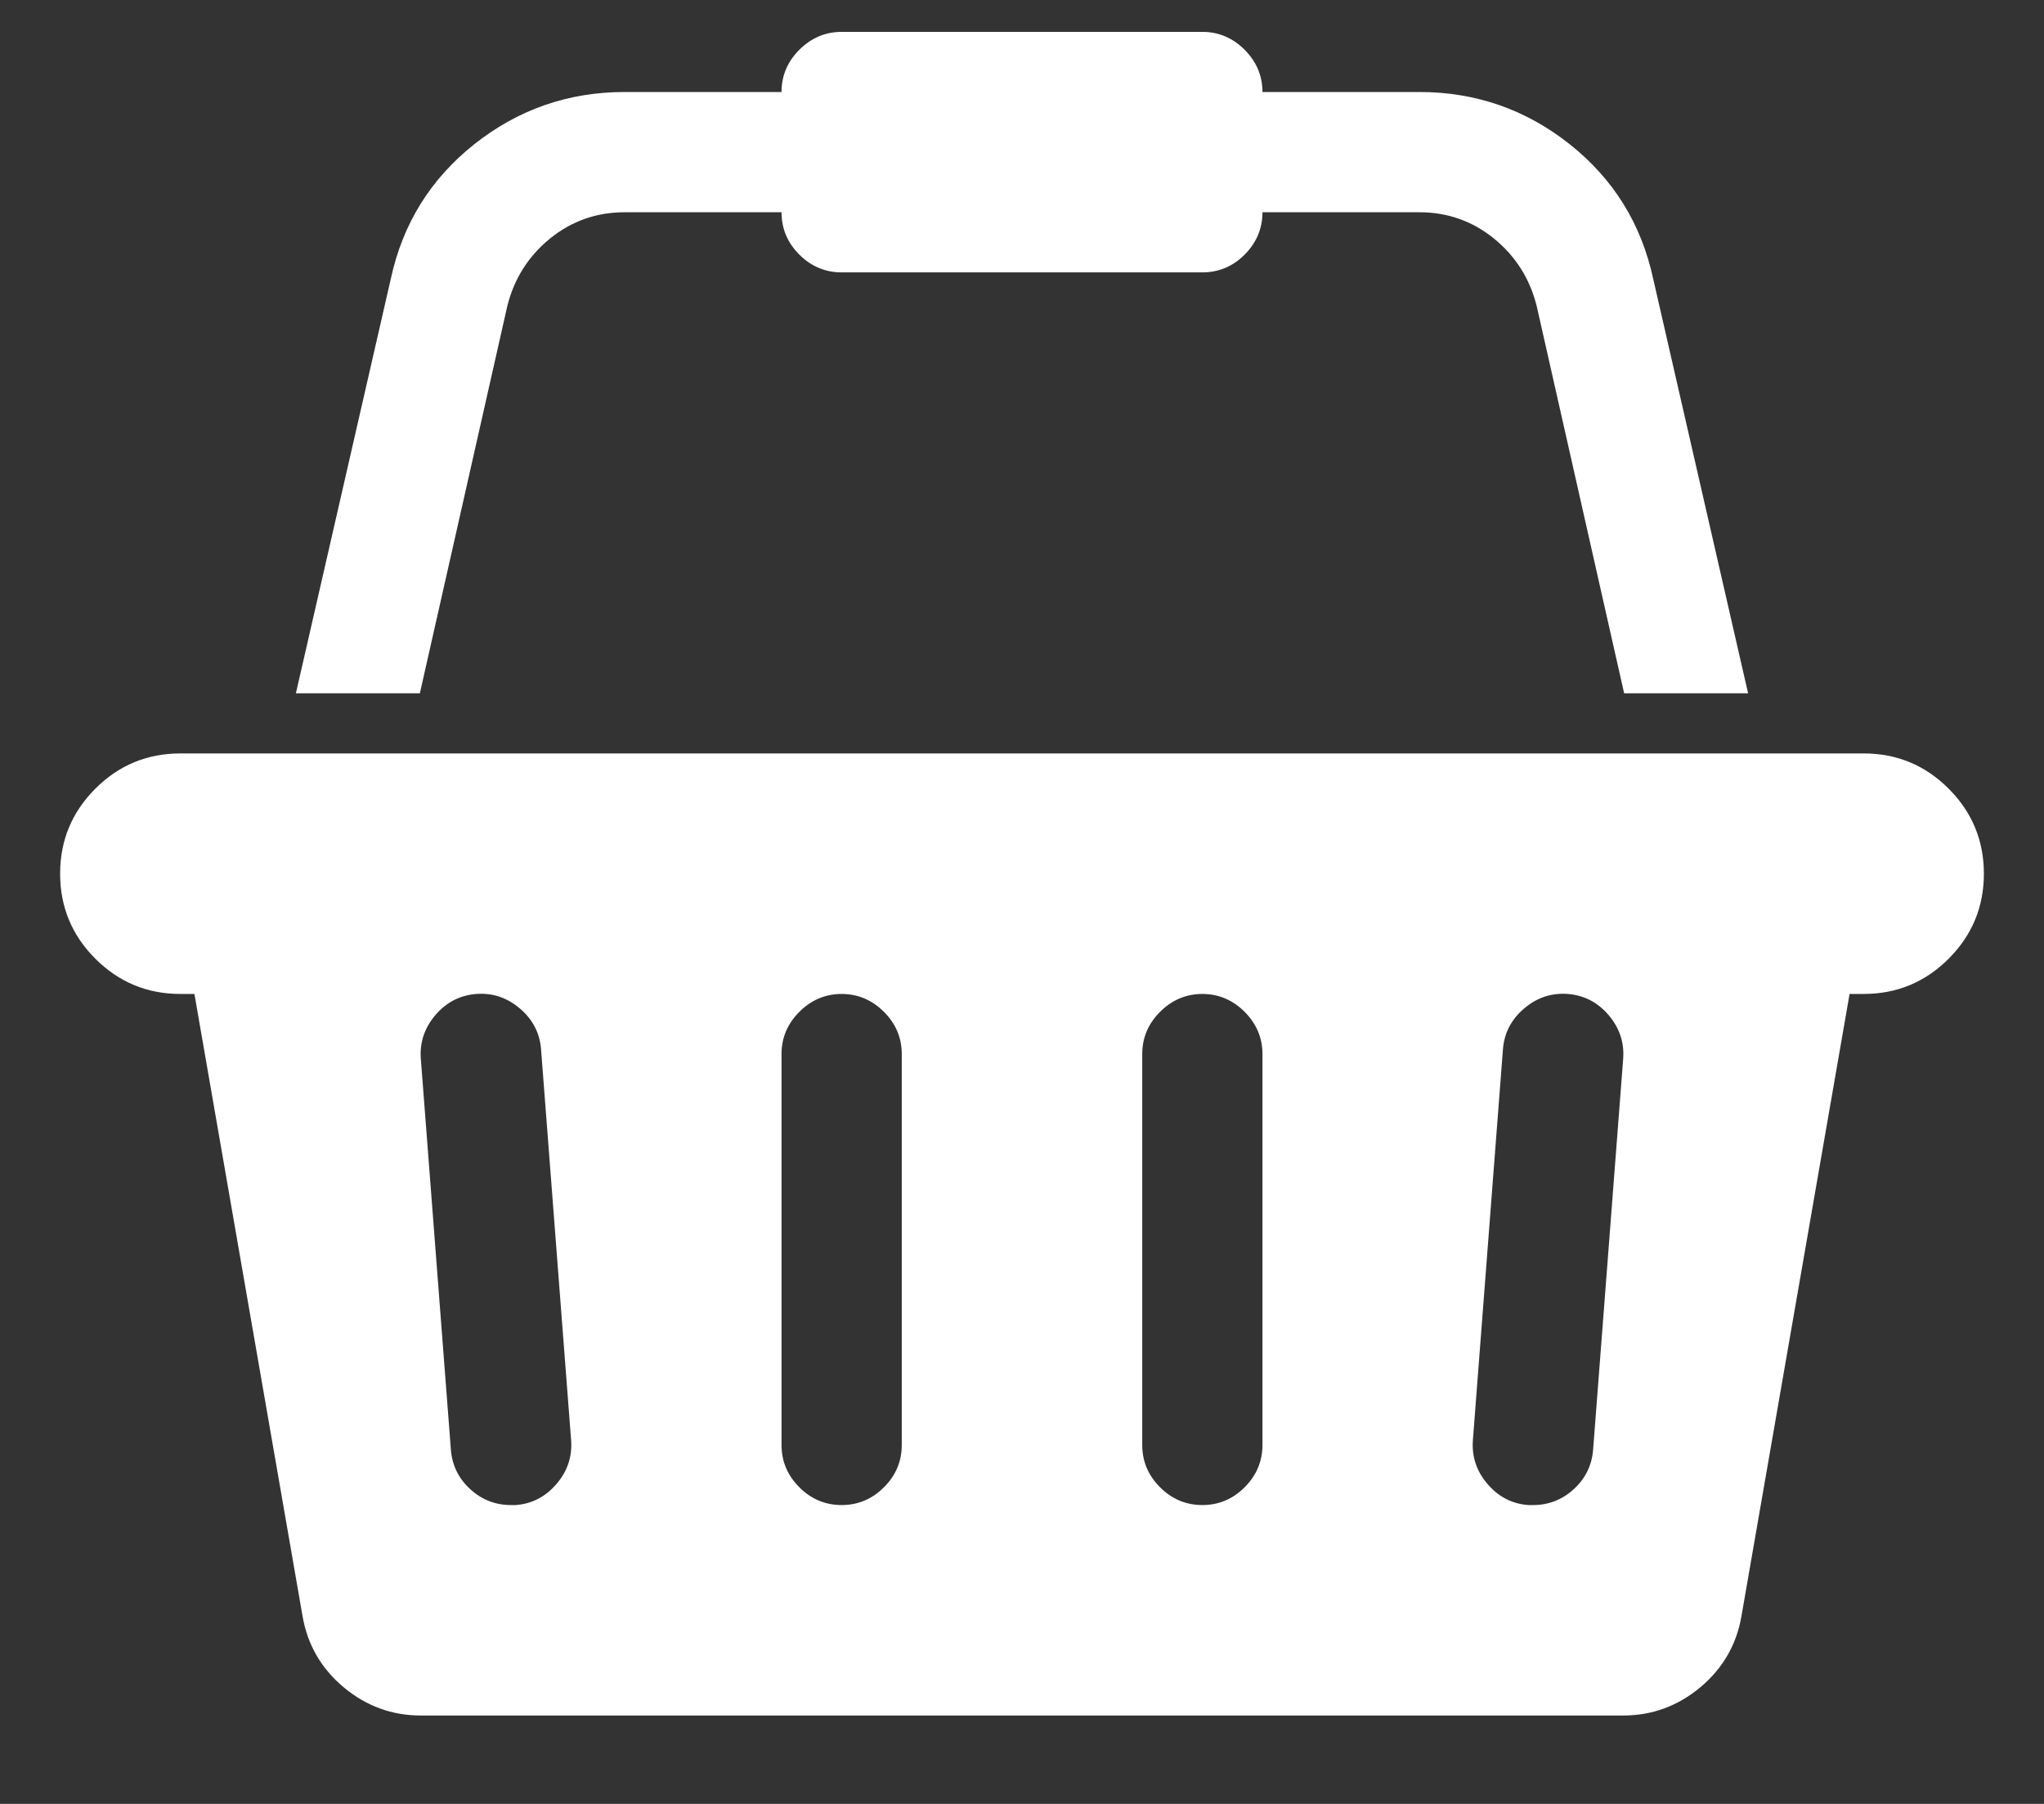 <svg width="17" height="15" viewBox="0 0 17 15" fill="none" xmlns="http://www.w3.org/2000/svg">
<rect x="0" y="0" width="17" height="15" fill="#333333" stroke="none"/>
<path d="M15.5 6.265C15.776 6.265 16.012 6.363 16.207 6.558C16.402 6.753 16.5 6.989 16.5 7.265C16.5 7.541 16.402 7.777 16.207 7.972C16.012 8.167 15.776 8.265 15.5 8.265H15.383L14.484 13.437C14.443 13.677 14.328 13.874 14.141 14.031C13.953 14.187 13.74 14.265 13.5 14.265H3.5C3.26 14.265 3.047 14.187 2.859 14.031C2.672 13.874 2.557 13.677 2.516 13.437L1.617 8.265H1.5C1.224 8.265 0.988 8.167 0.793 7.972C0.598 7.777 0.5 7.541 0.5 7.265C0.5 6.989 0.598 6.753 0.793 6.558C0.988 6.363 1.224 6.265 1.5 6.265H15.5ZM4.289 12.515C4.424 12.505 4.538 12.446 4.629 12.339C4.72 12.233 4.76 12.111 4.75 11.976L4.5 8.726C4.49 8.591 4.431 8.477 4.324 8.386C4.217 8.295 4.096 8.255 3.961 8.265C3.826 8.276 3.712 8.334 3.621 8.441C3.53 8.548 3.49 8.669 3.5 8.804L3.75 12.054C3.76 12.184 3.814 12.294 3.91 12.382C4.007 12.471 4.12 12.515 4.25 12.515H4.289ZM7.5 12.015V8.765C7.5 8.63 7.451 8.513 7.352 8.414C7.253 8.315 7.135 8.265 7 8.265C6.865 8.265 6.747 8.315 6.648 8.414C6.549 8.513 6.5 8.63 6.5 8.765V12.015C6.5 12.151 6.549 12.268 6.648 12.367C6.747 12.466 6.865 12.515 7 12.515C7.135 12.515 7.253 12.466 7.352 12.367C7.451 12.268 7.5 12.151 7.5 12.015ZM10.5 12.015V8.765C10.5 8.63 10.45 8.513 10.352 8.414C10.253 8.315 10.135 8.265 10 8.265C9.865 8.265 9.747 8.315 9.648 8.414C9.549 8.513 9.5 8.63 9.5 8.765V12.015C9.5 12.151 9.549 12.268 9.648 12.367C9.747 12.466 9.865 12.515 10 12.515C10.135 12.515 10.253 12.466 10.352 12.367C10.45 12.268 10.5 12.151 10.5 12.015ZM13.25 12.054L13.5 8.804C13.51 8.669 13.47 8.548 13.379 8.441C13.288 8.334 13.175 8.276 13.039 8.265C12.904 8.255 12.783 8.295 12.676 8.386C12.569 8.477 12.51 8.591 12.5 8.726L12.25 11.976C12.24 12.111 12.28 12.233 12.371 12.339C12.462 12.446 12.575 12.505 12.711 12.515H12.75C12.88 12.515 12.993 12.471 13.09 12.382C13.186 12.294 13.24 12.184 13.25 12.054ZM4.219 2.546L3.492 5.765H2.461L3.25 2.32C3.349 1.861 3.581 1.488 3.945 1.199C4.31 0.91 4.727 0.765 5.195 0.765H6.5C6.5 0.63 6.549 0.513 6.648 0.414C6.747 0.315 6.865 0.265 7 0.265H10C10.135 0.265 10.253 0.315 10.352 0.414C10.45 0.513 10.5 0.63 10.5 0.765H11.805C12.273 0.765 12.69 0.91 13.055 1.199C13.419 1.488 13.651 1.861 13.75 2.32L14.539 5.765H13.508L12.781 2.546C12.724 2.317 12.605 2.13 12.426 1.984C12.246 1.838 12.039 1.765 11.805 1.765H10.5C10.5 1.901 10.45 2.018 10.352 2.117C10.253 2.216 10.135 2.265 10 2.265H7C6.865 2.265 6.747 2.216 6.648 2.117C6.549 2.018 6.5 1.901 6.5 1.765H5.195C4.961 1.765 4.754 1.838 4.574 1.984C4.395 2.13 4.276 2.317 4.219 2.546Z" fill="white"/>
</svg>